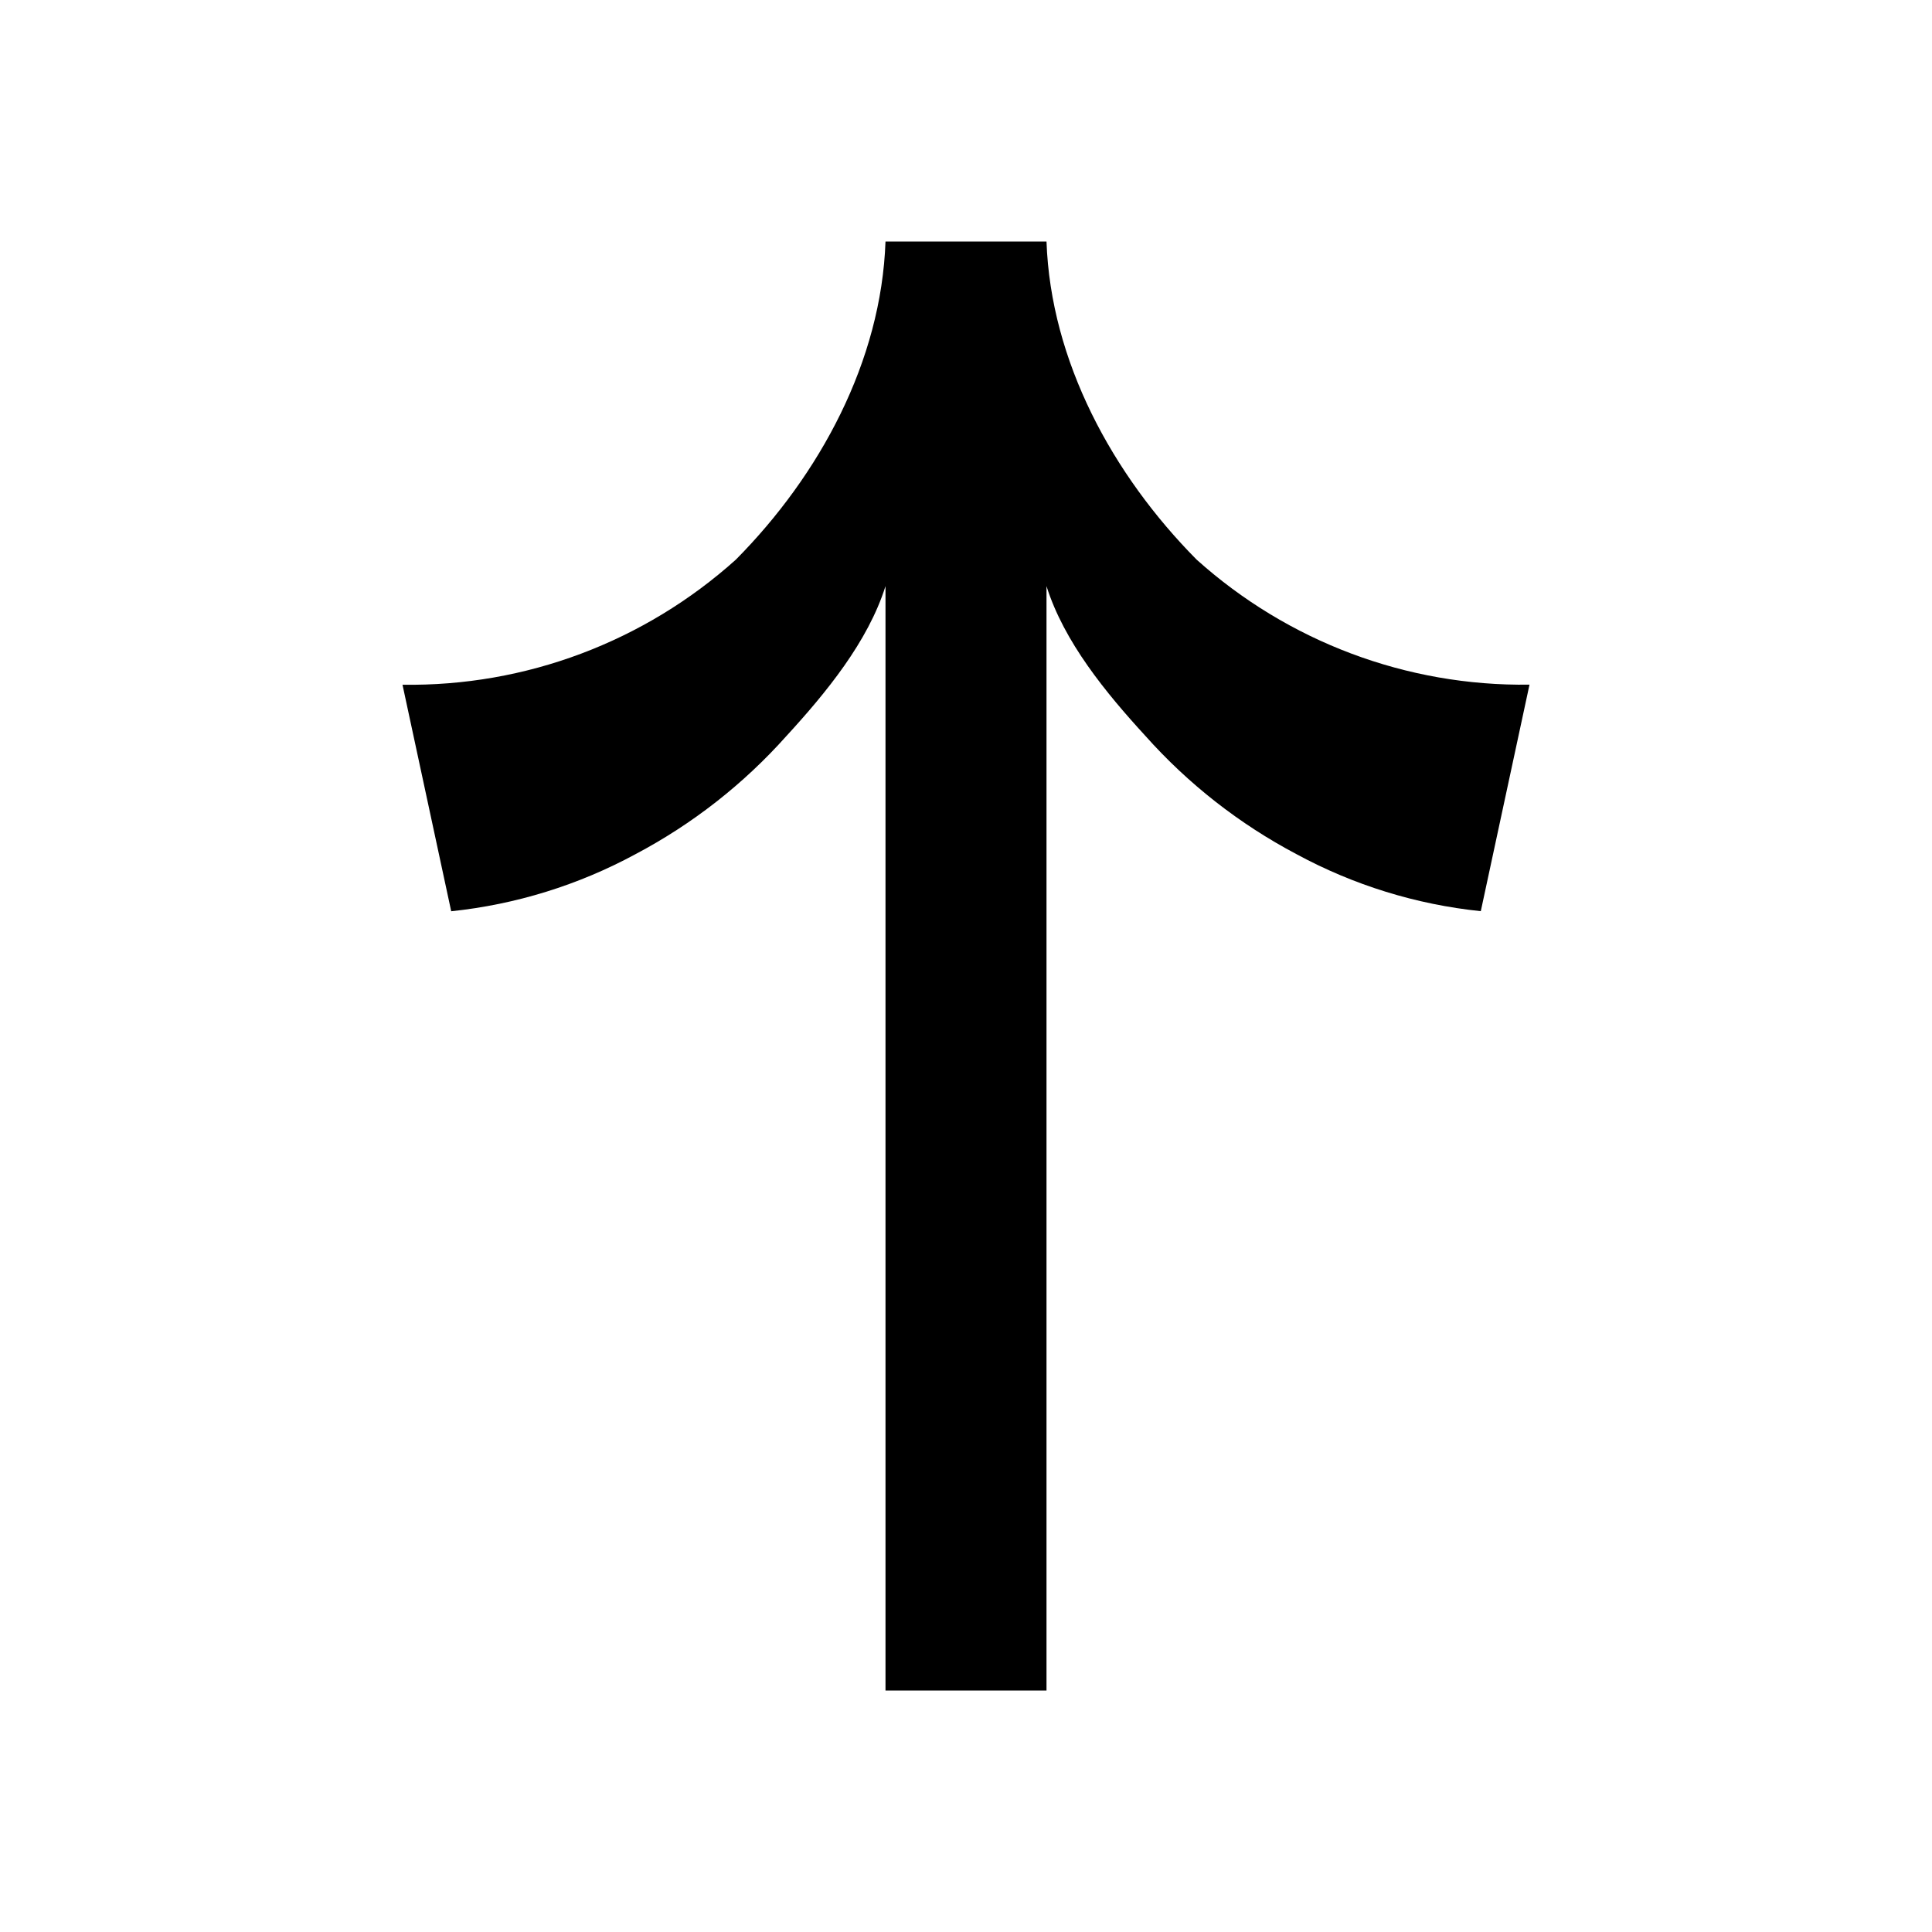 <svg viewBox="0 0 24 24" xmlns="http://www.w3.org/2000/svg">
<path d="M18.395 11.319L19 8.505C17.477 8.527 16.001 7.972 14.865 6.952C13.821 5.898 13.052 4.486 13 3H11C10.948 4.486 10.185 5.898 9.141 6.952C8.004 7.974 6.526 8.529 5 8.506L5.605 11.32C6.407 11.236 7.185 10.995 7.894 10.611C8.602 10.237 9.237 9.74 9.77 9.142C10.259 8.609 10.783 7.973 11 7.281V21H13V7.281C13.217 7.973 13.739 8.608 14.228 9.141C14.761 9.739 15.396 10.236 16.104 10.61C16.814 10.995 17.592 11.236 18.395 11.319Z" />
</svg>
